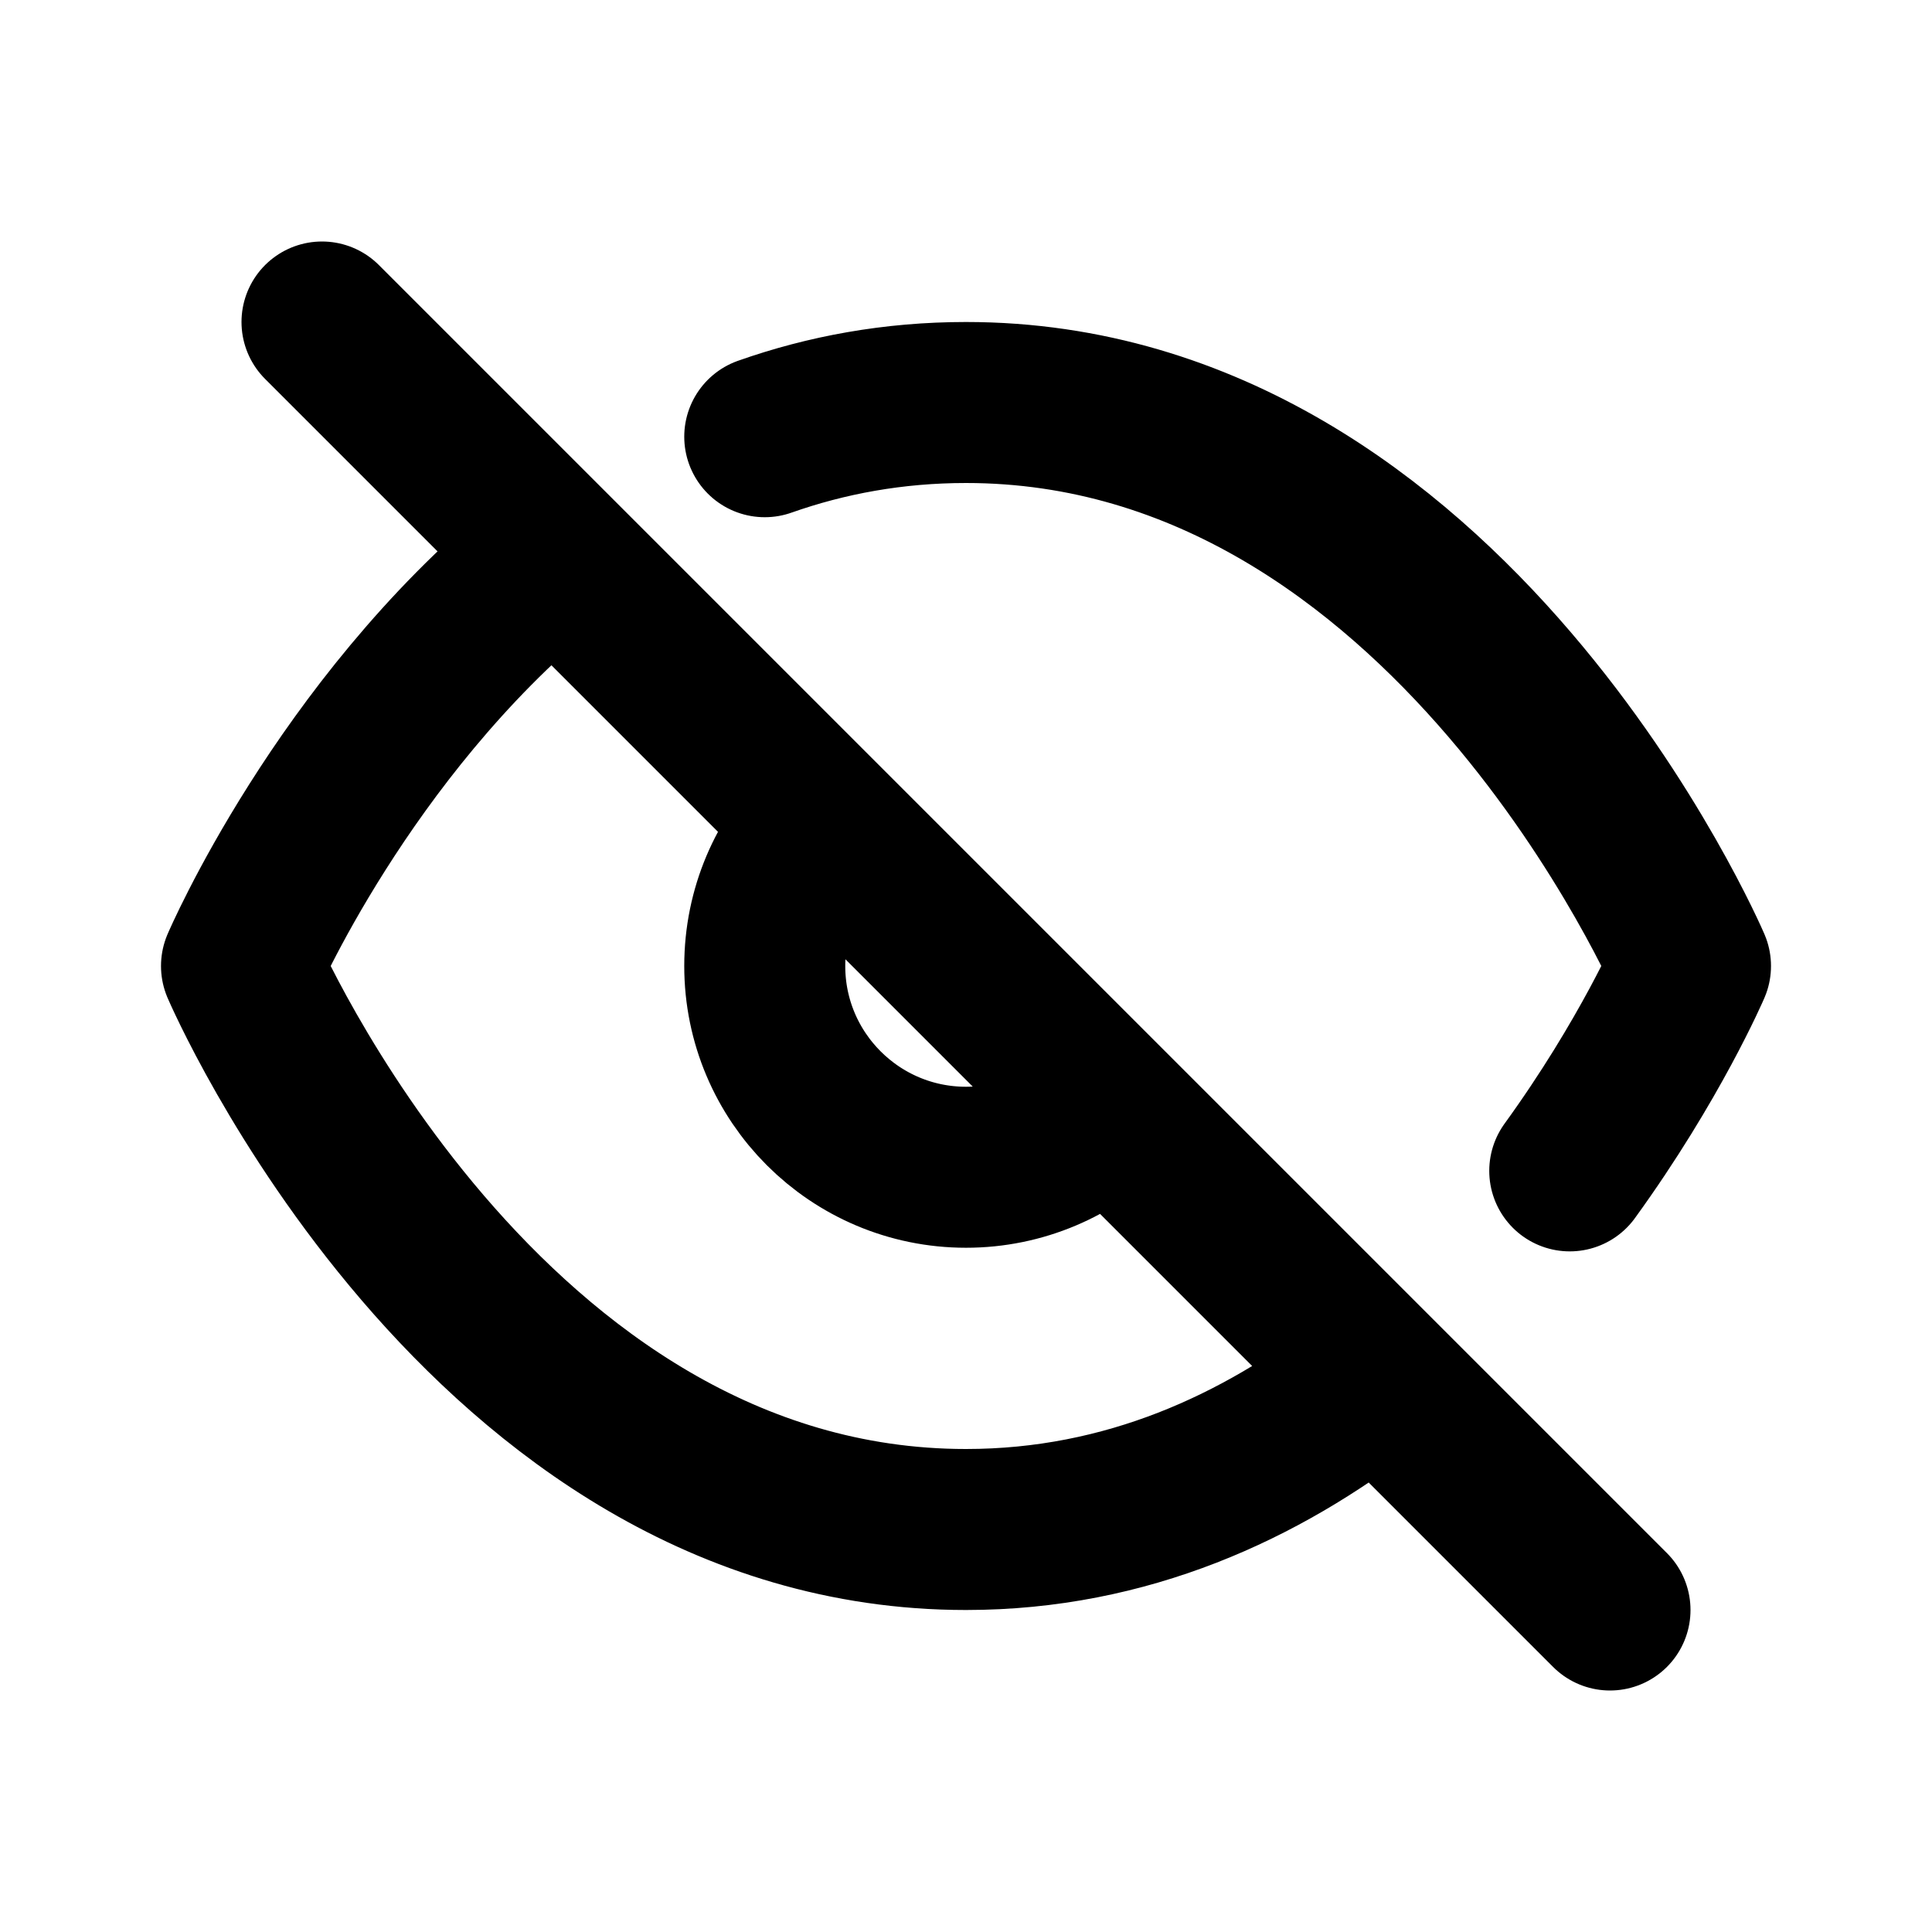<svg xmlns="http://www.w3.org/2000/svg" viewBox="0 0 48 48">
  <path d="m19,10.85c1.53-.54,3.2-.85,5-.85,12,0,18,14,18,14,0,0-1,2.33-3,5.09M13.54,14c-5.03,4.14-7.54,10-7.54,10,0,0,6,14,18,14,4,0,7.33-1.56,10-3.63M8,8l32,32m-19.54-19.54c-.9.9-1.46,2.15-1.46,3.54,0,2.76,2.24,5,5,5,1.38,0,2.63-.56,3.54-1.46" fill="none" stroke="#000" stroke-linecap="round" stroke-linejoin="round" stroke-width="4"/>
</svg>

